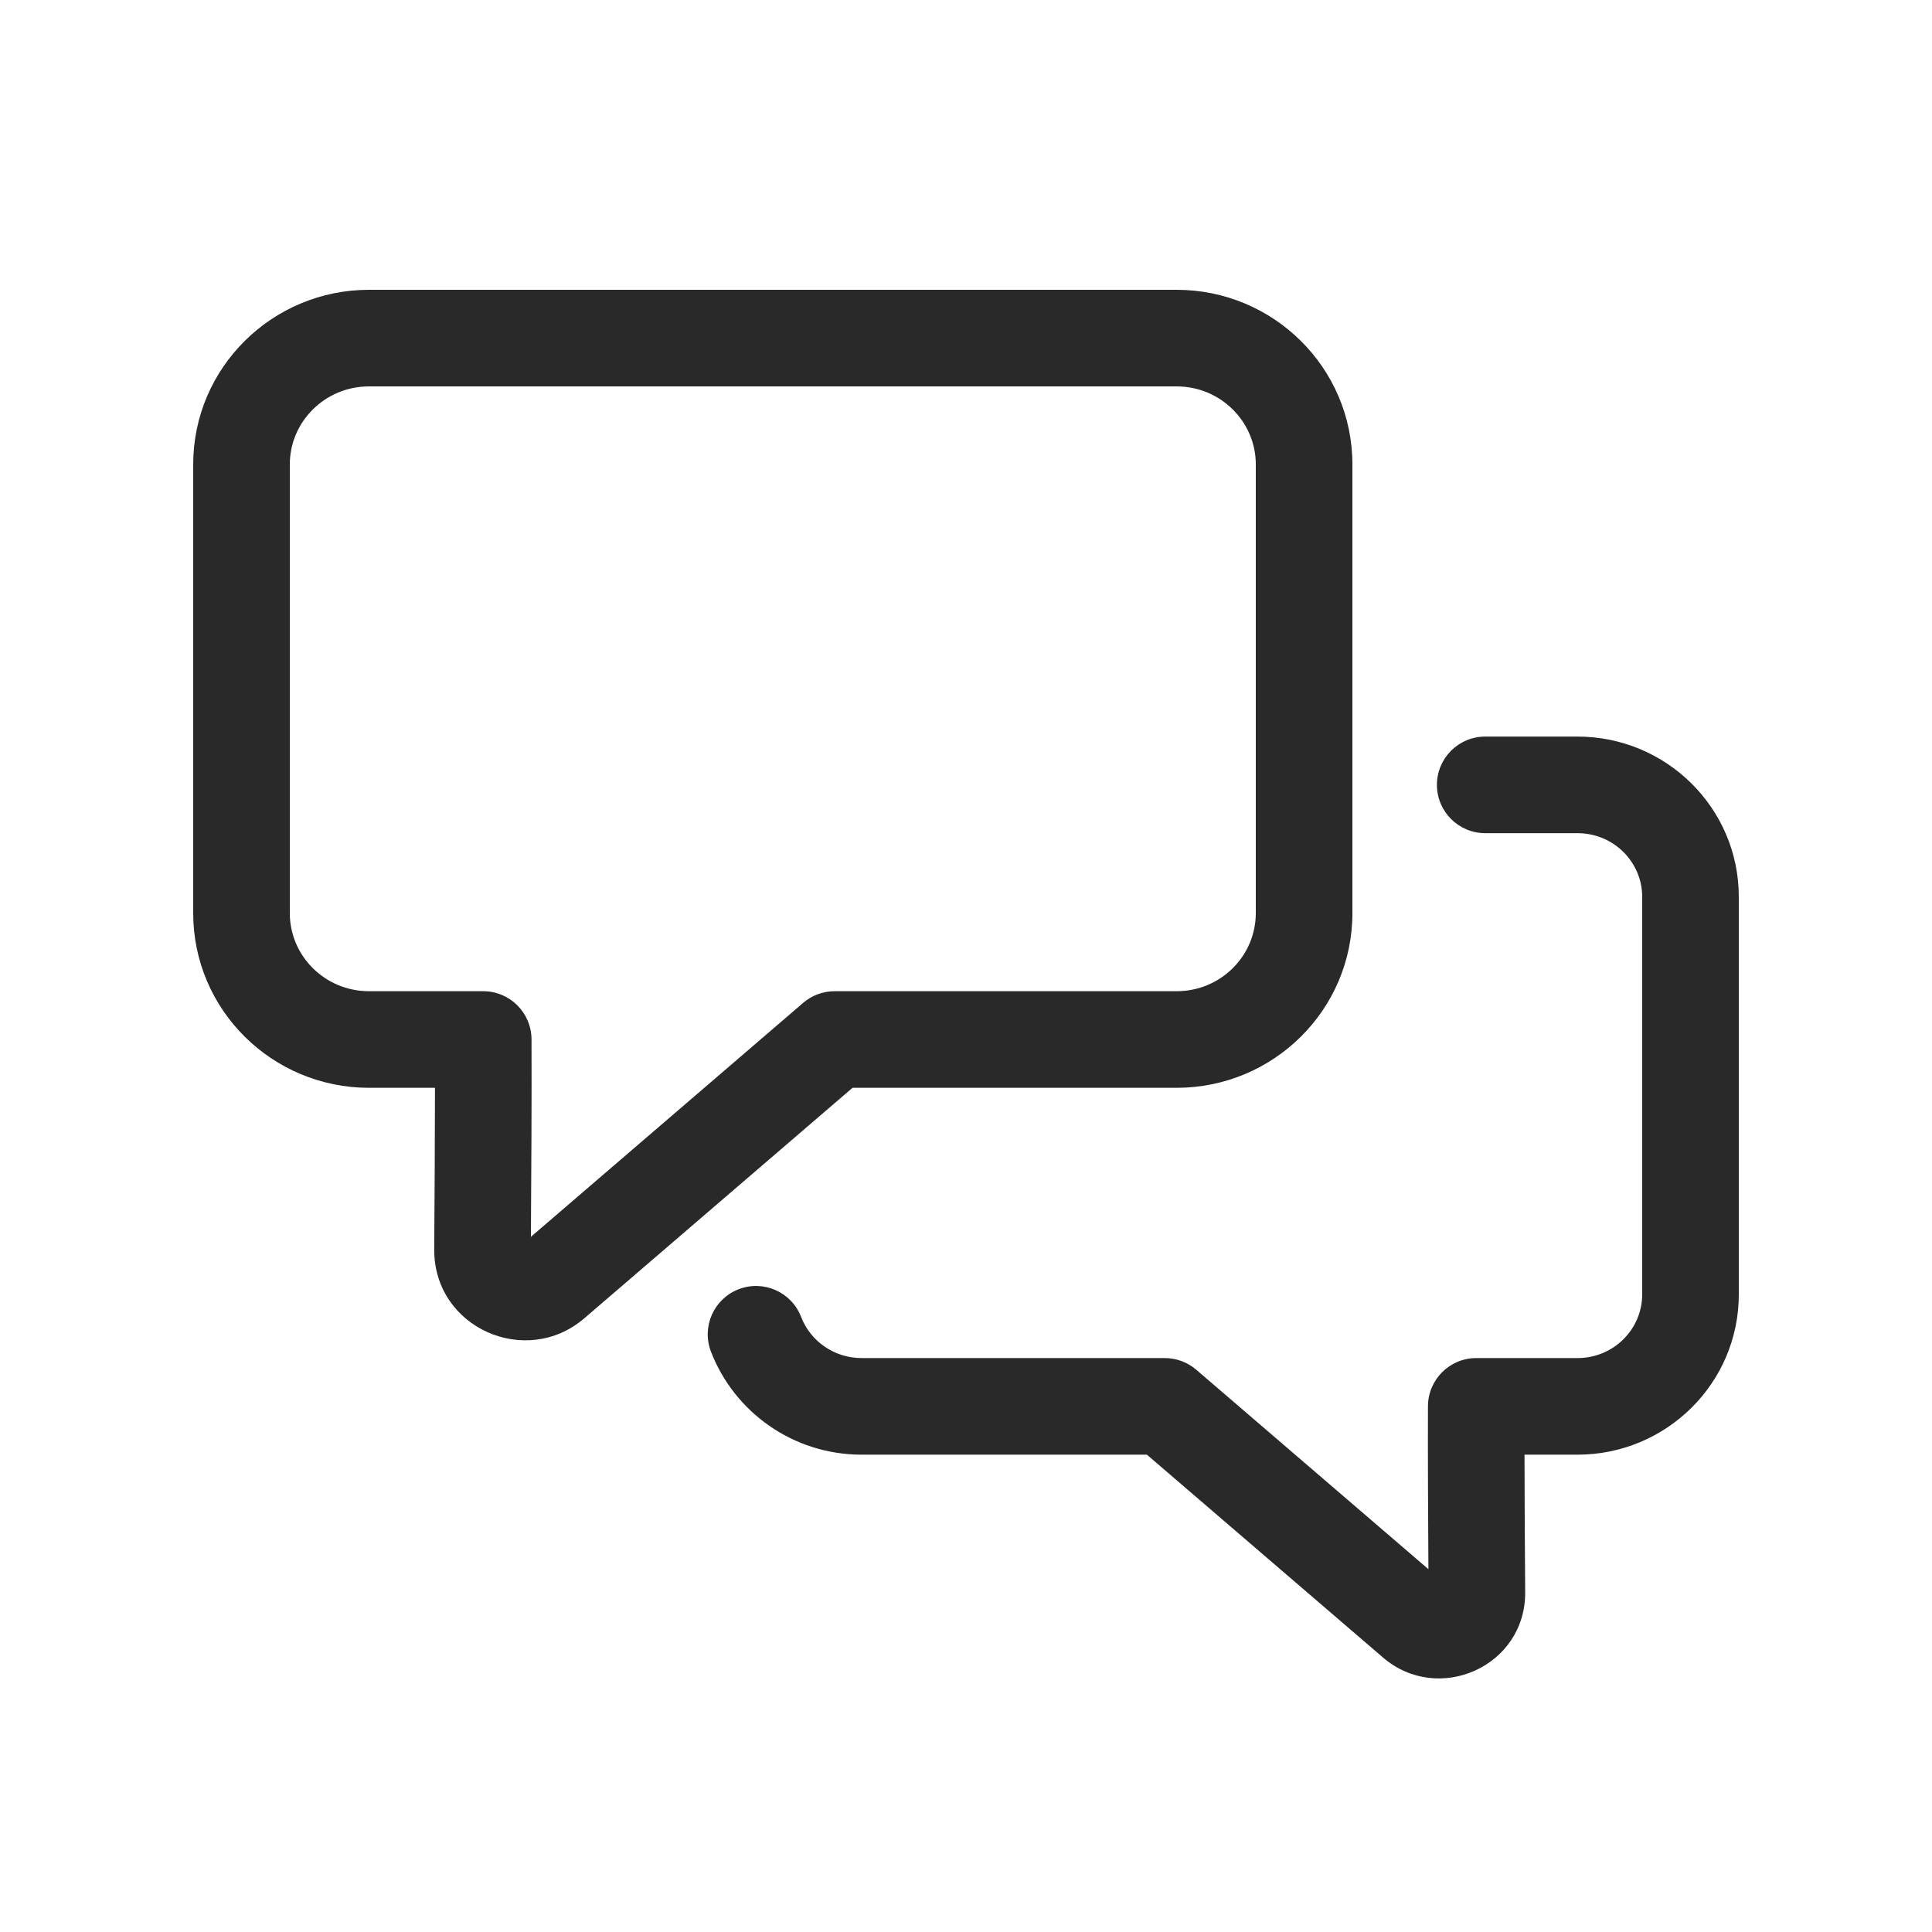 <svg width="160" height="160" viewBox="0 0 160 160" xmlns="http://www.w3.org/2000/svg">
<path fill-rule="evenodd" d="M30.561 24C22.552 24 16 30.445 16 38.468V75.619C16 83.643 22.552 90.088 30.561 90.088H36.023C36.019 94.405 35.99 99.399 35.96 103.451C35.912 109.962 43.558 113.328 48.393 109.173L70.602 90.088H97.439C105.448 90.088 112 83.643 112 75.619V38.468C112 30.445 105.448 24 97.439 24H30.561ZM24 38.468C24 34.929 26.904 32 30.561 32H97.439C101.096 32 104 34.929 104 38.468V75.619C104 79.159 101.096 82.088 97.439 82.088H69.119C68.163 82.088 67.238 82.43 66.512 83.054L43.967 102.428C44.004 97.204 44.037 90.71 44.018 86.071C44.008 83.868 42.22 82.088 40.018 82.088H30.561C26.904 82.088 24 79.159 24 75.619V38.468ZM123 61C120.791 61 119 62.791 119 65C119 67.209 120.791 69 123 69H130.64C133.635 69 136 71.396 136 74.276V107.194C136 110.074 133.635 112.47 130.64 112.47H122.257C120.055 112.47 118.267 114.251 118.257 116.453C118.241 120.275 118.266 125.516 118.295 129.953L99.07 113.436C98.344 112.813 97.419 112.47 96.463 112.47H71.361C69.058 112.47 67.108 111.044 66.345 109.063C65.551 107.001 63.237 105.973 61.175 106.767C59.113 107.561 58.086 109.876 58.879 111.937C60.805 116.937 65.675 120.47 71.361 120.47H94.981L114.538 137.272C119.111 141.201 126.354 138.024 126.309 131.852C126.283 128.404 126.258 124.186 126.253 120.47H130.64C137.984 120.47 144 114.56 144 107.194V74.276C144 66.91 137.984 61 130.64 61H123Z" fill="#292929"/>
</svg>
